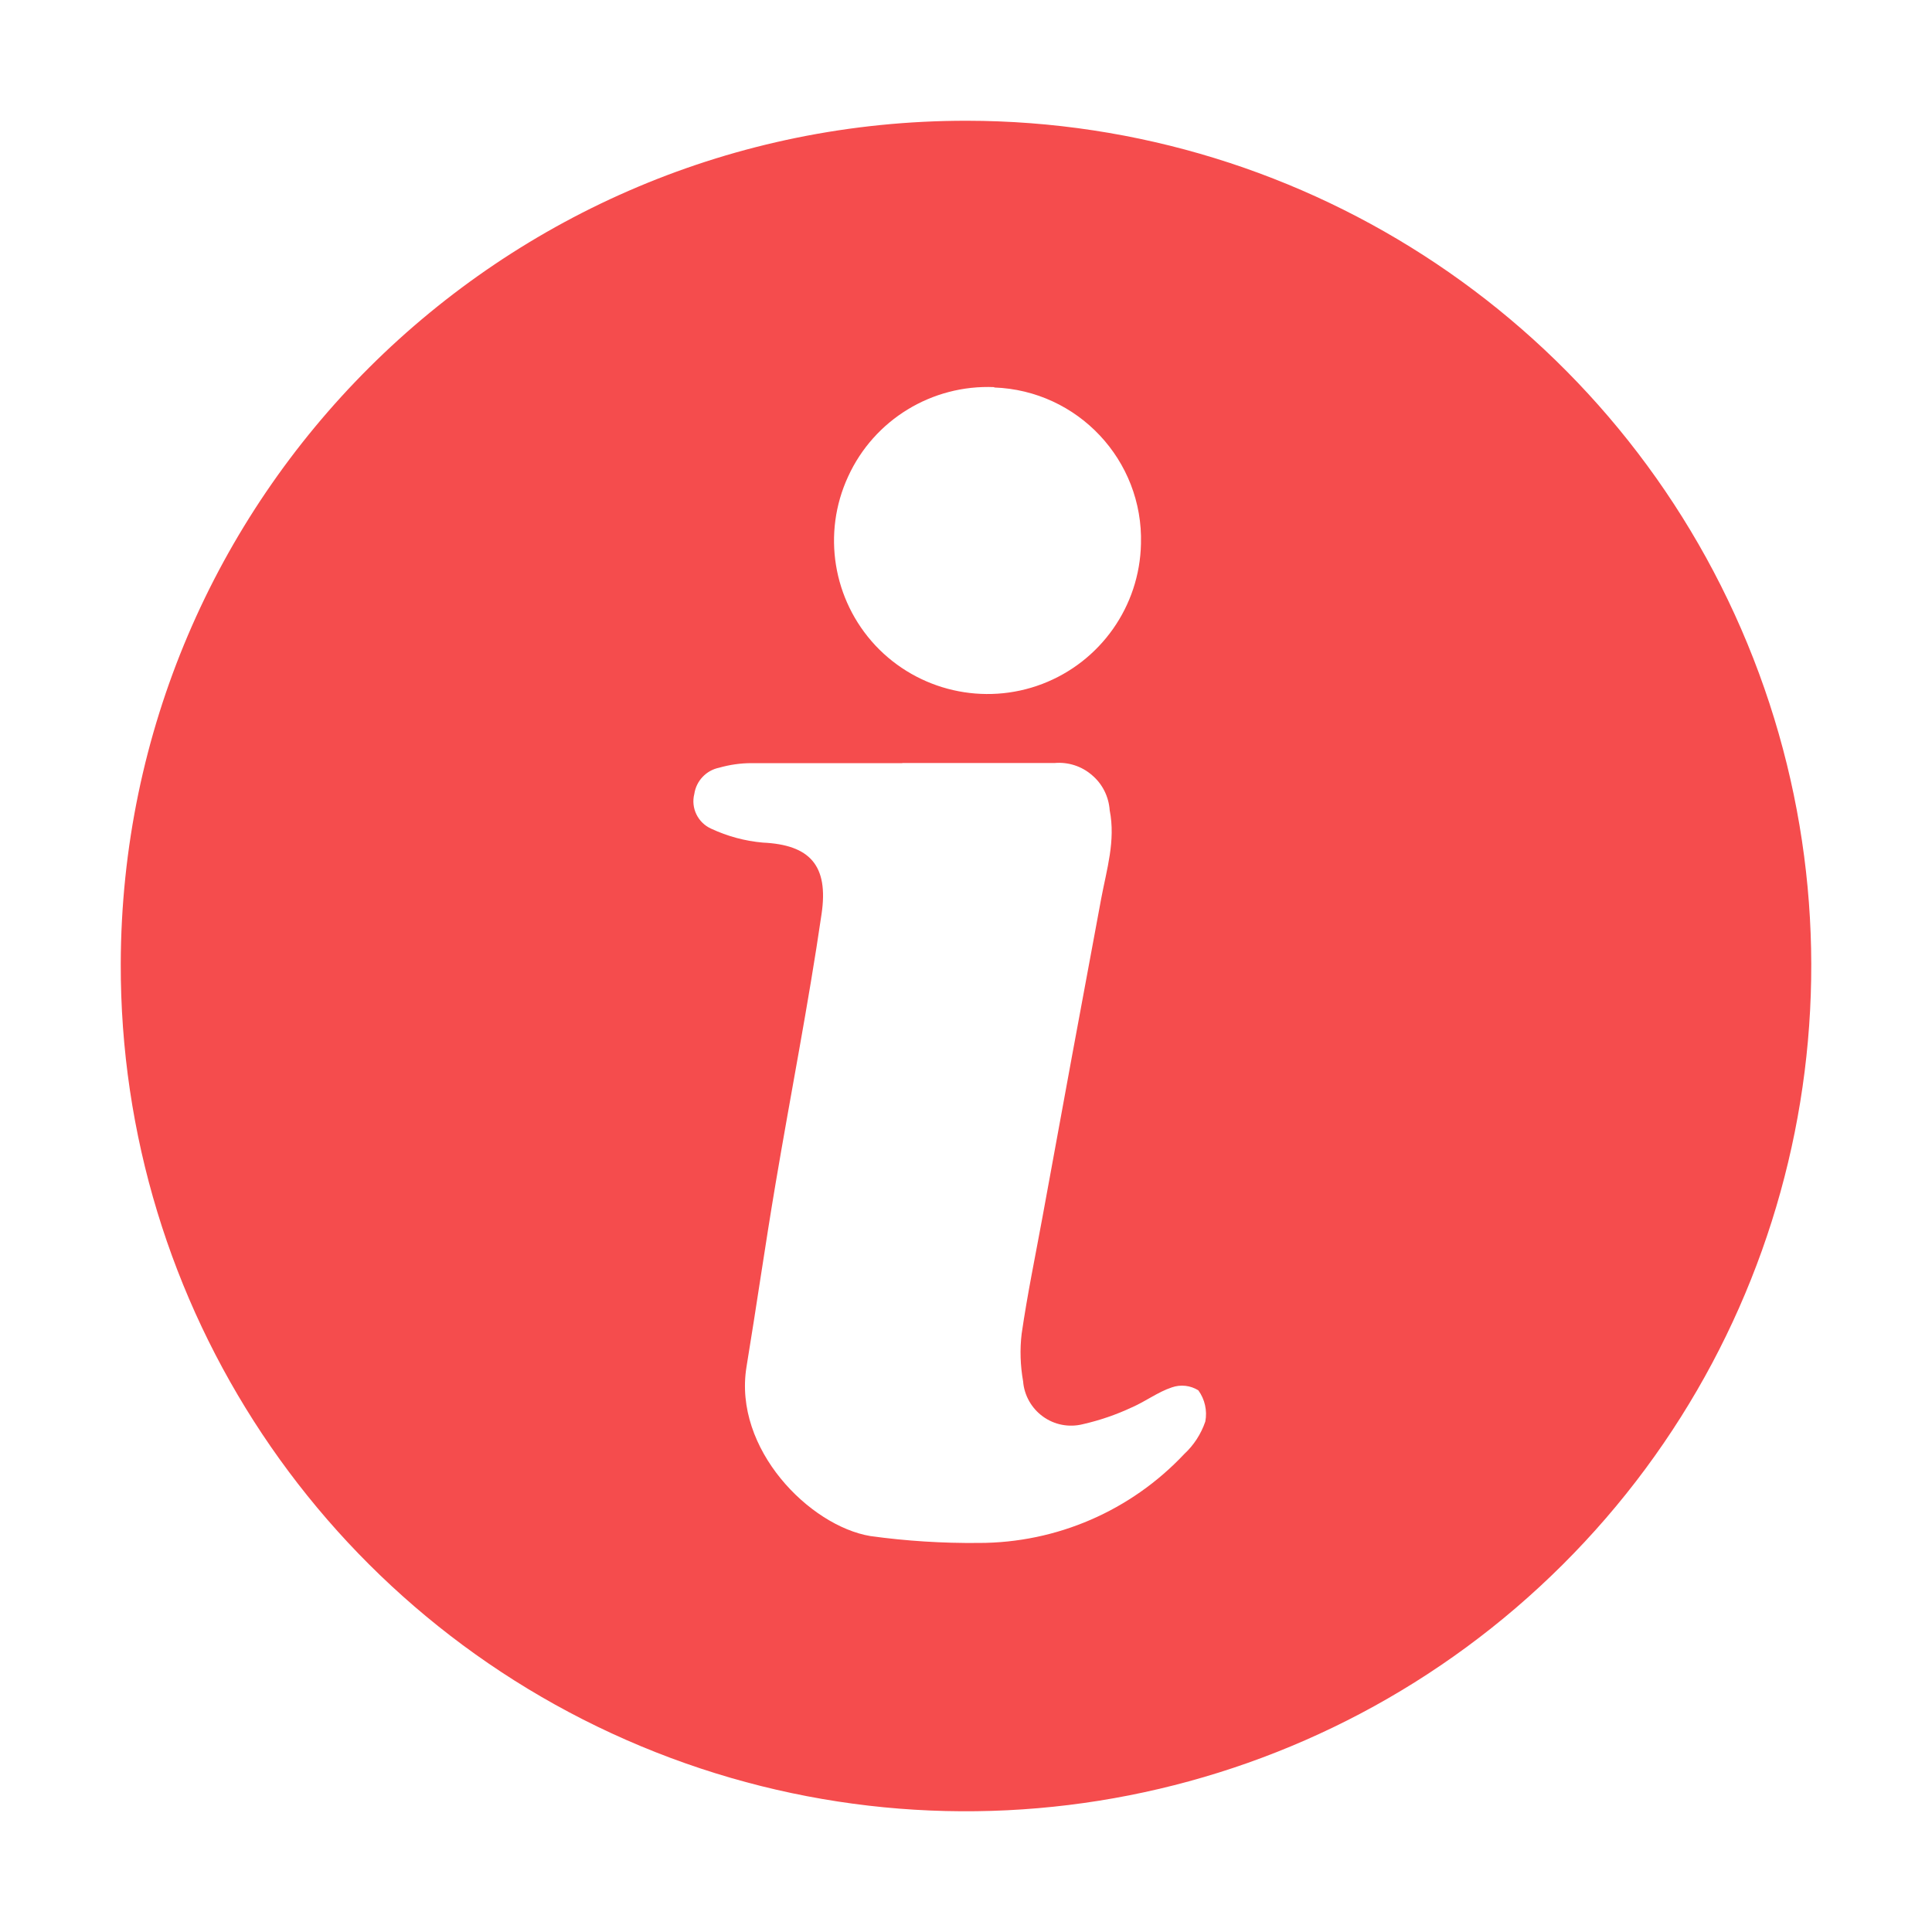 <svg xmlns="http://www.w3.org/2000/svg" width="16" height="16" viewBox="0 0 16 16">
    <path fill="#F54C4D" d="M8.007 1c2.832.003 5.384 1.712 6.464 4.33 1.08 2.618.476 5.63-1.53 7.628-2.007 2-5.02 2.593-7.634 1.503C2.693 13.371.993 10.814 1 7.981 1.01 4.122 4.145.997 8.007 1zm-.535 5.32H6.223c-.09 0-.18.013-.268.038-.107.022-.189.109-.205.217-.03.117.03.239.14.288.135.063.28.102.427.115.39.018.546.189.487.59-.109.748-.256 1.492-.382 2.24-.085.503-.157 1.009-.24 1.513-.11.679.523 1.316 1.026 1.4.297.041.598.06.898.057.645 0 1.26-.267 1.701-.736.08-.074.14-.167.175-.27.017-.09-.004-.184-.058-.258-.066-.041-.147-.05-.22-.024-.115.038-.217.116-.33.165-.13.061-.267.108-.408.14-.114.028-.234.005-.329-.064-.094-.068-.155-.175-.164-.291-.023-.13-.028-.264-.012-.395.047-.325.114-.647.173-.969.16-.878.322-1.757.486-2.636.045-.24.12-.477.07-.73-.008-.113-.06-.218-.147-.291-.085-.074-.197-.11-.31-.1h-1.26zm.762-3.114c-.516-.022-.995.27-1.21.74-.217.469-.127 1.022.226 1.4.353.376.9.502 1.382.318.483-.185.806-.643.817-1.16.02-.692-.523-1.27-1.215-1.295v-.003z"/>
</svg>

